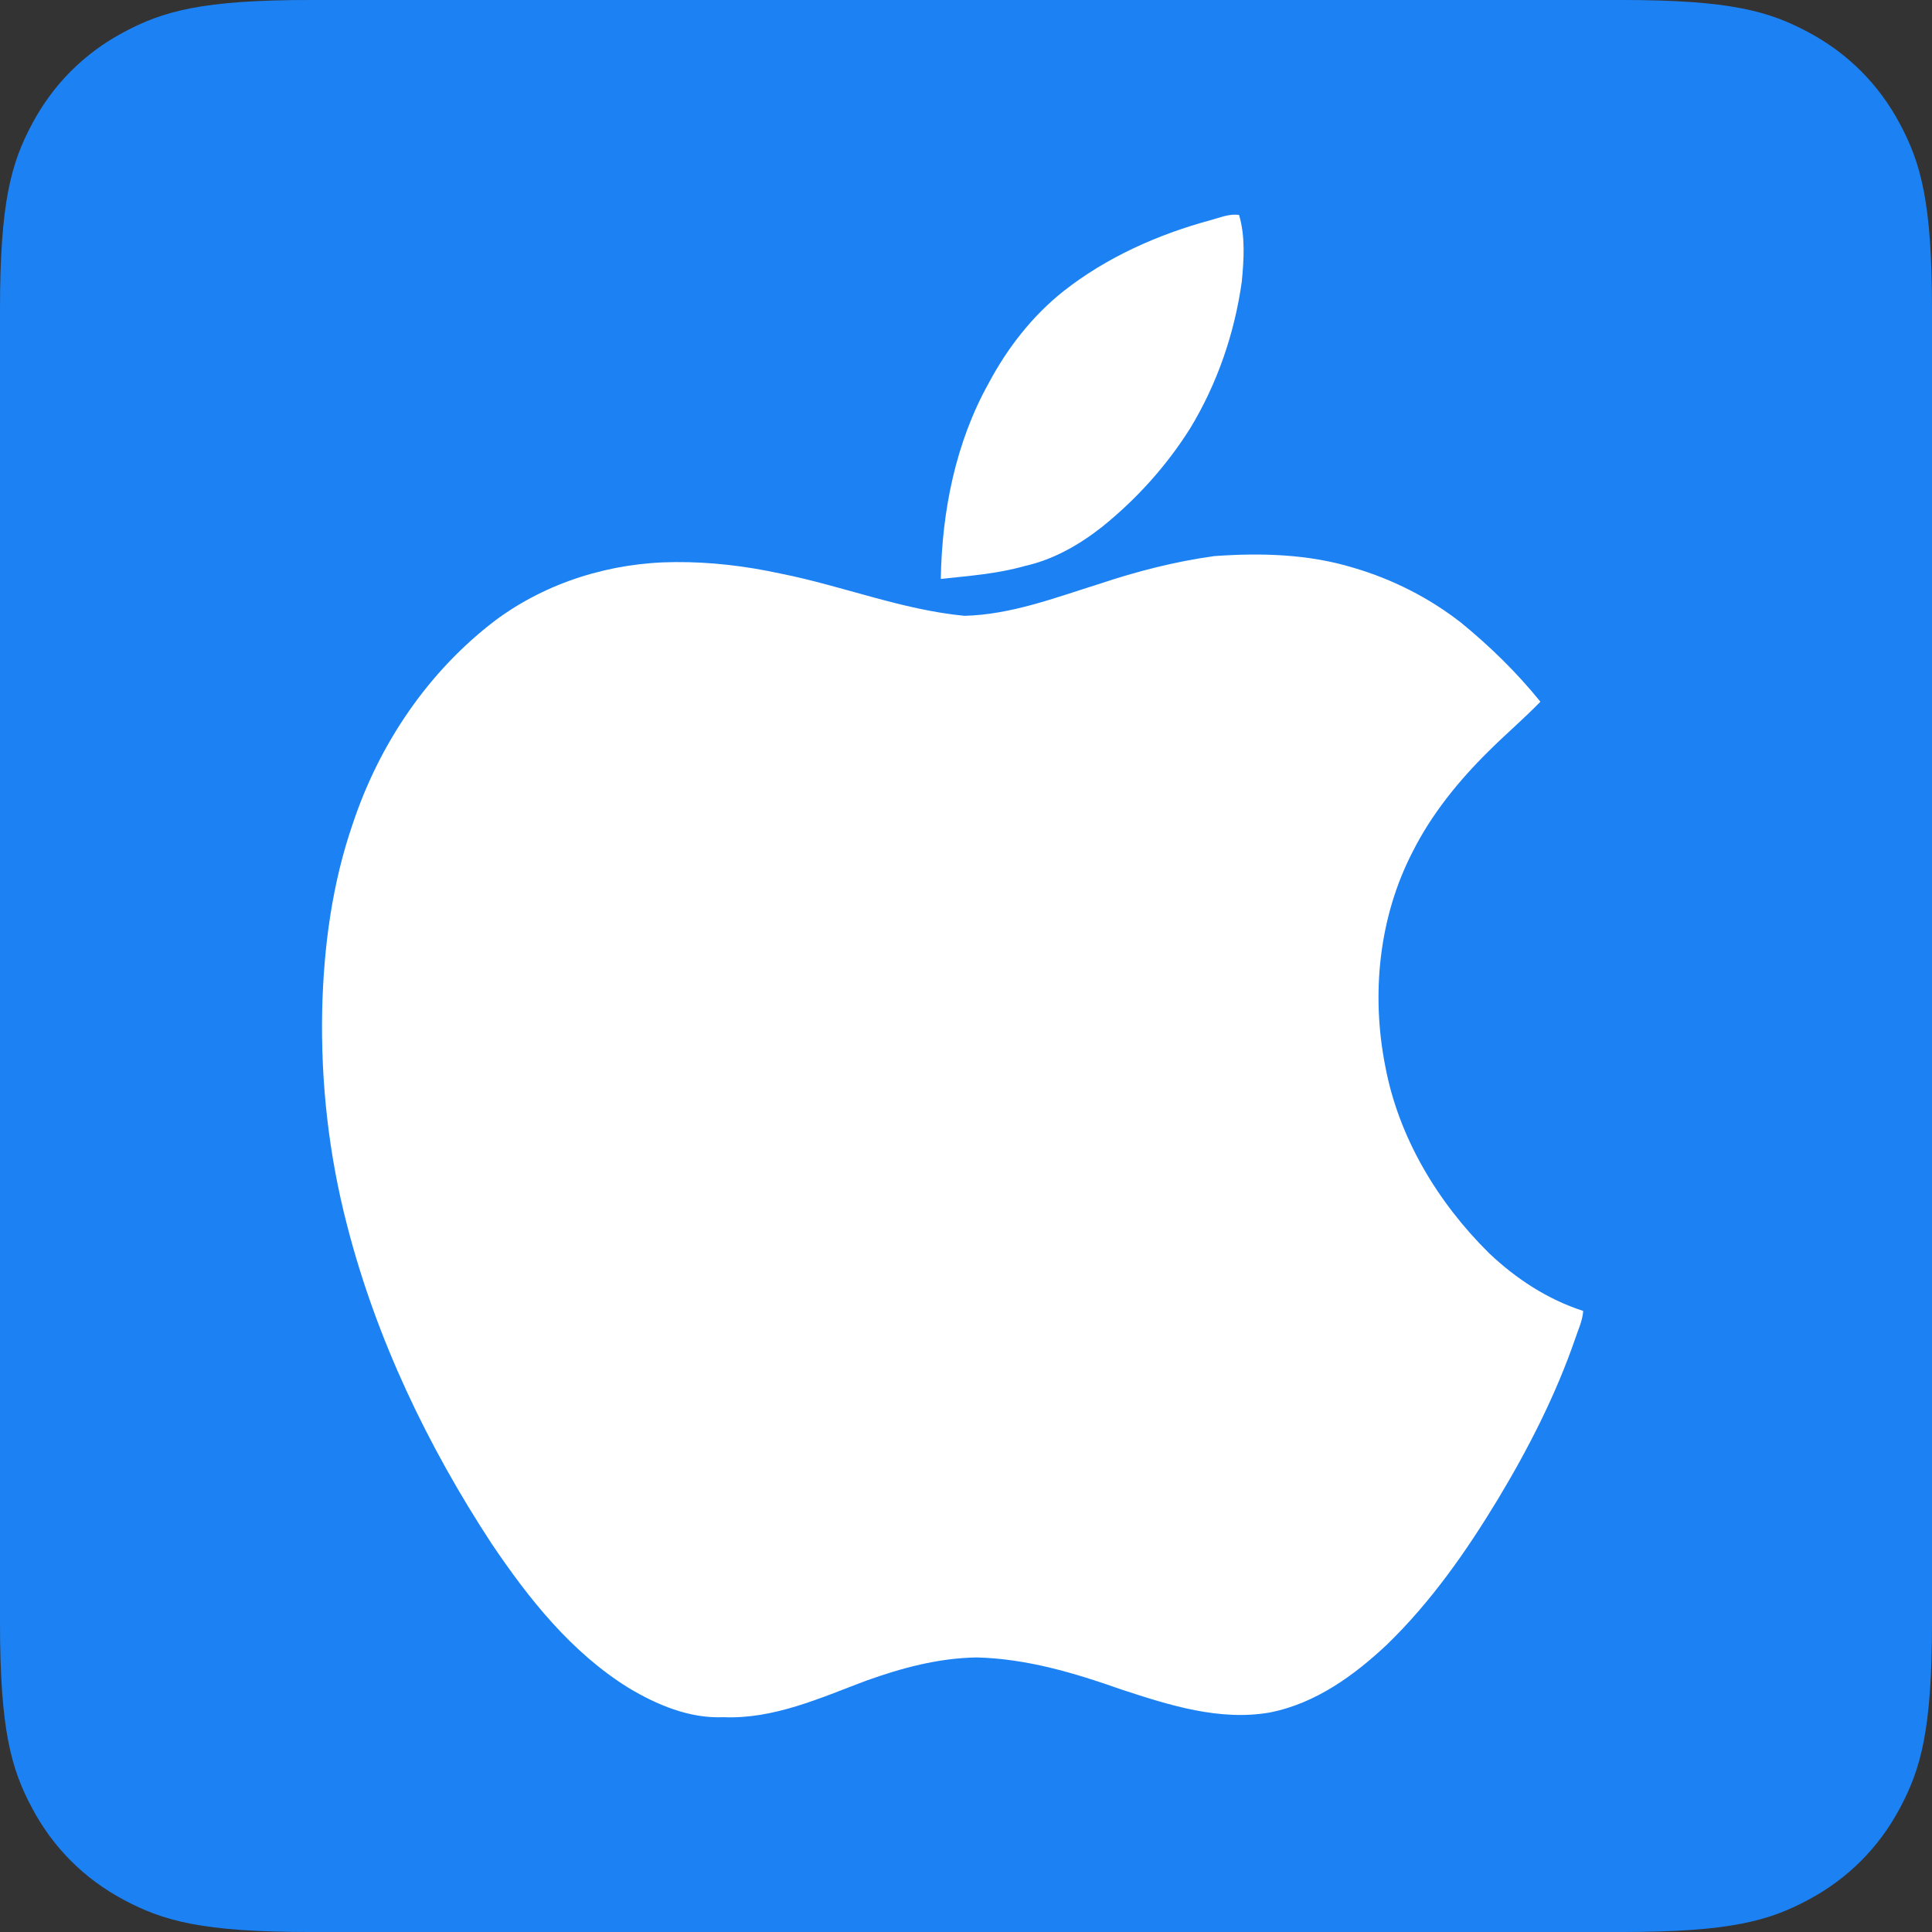 <?xml version="1.0" encoding="UTF-8"?>
<svg width="64px" height="64px" viewBox="0 0 64 64" version="1.1" xmlns="http://www.w3.org/2000/svg" xmlns:xlink="http://www.w3.org/1999/xlink">
    <rect x="0" y="0" width="64" height="64" fill="#333333" stroke="none"/>
    <title>Apple</title>
    <g id="Page-1" stroke="none" stroke-width="1" fill="none" fill-rule="evenodd">
        <g id="1-Light-Mode-2" transform="translate(-264, -544)">
            <g id="Group" transform="translate(144, 512)">
                <g id="Desktop-Apps" transform="translate(0, 32)">
                    <g id="Apple" transform="translate(120, 0)">
                        <path d="M10.256,-4.14336123e-16 L53.744,4.14336123e-16 C57.311,-2.4074122e-16 58.604,0.371 59.907,1.069 C61.211,1.766 62.234,2.789 62.931,4.093 C63.629,5.396 64,6.689 64,10.256 L64,53.744 C64,57.311 63.629,58.604 62.931,59.907 C62.234,61.211 61.211,62.234 59.907,62.931 C58.604,63.629 57.311,64 53.744,64 L10.256,64 C6.689,64 5.396,63.629 4.093,62.931 C2.789,62.234 1.766,61.211 1.069,59.907 C0.371,58.604 1.60494146e-16,57.311 -2.76224082e-16,53.744 L2.76224082e-16,10.256 C-1.60494146e-16,6.689 0.371,5.396 1.069,4.093 C1.766,2.789 2.789,1.766 4.093,1.069 C5.396,0.371 6.689,2.4074122e-16 10.256,-4.14336123e-16 Z" id="Background" fill="#1C82F4ff"></path>
                        <g id="Apple-Icon" transform="translate(10.667, 7.111)" fill="#FFFFFFff" fill-rule="nonzero">
                            <path d="M25.838,10.345 C26.985,9.42 27.974,8.326 28.762,7.073 C29.66,5.59 30.229,3.929 30.469,2.219 C30.539,1.483 30.589,0.727 30.379,0.01 C30.05,-0.039 29.75,0.1 29.441,0.18 C27.684,0.657 25.987,1.413 24.56,2.537 C23.532,3.353 22.703,4.417 22.085,5.581 C20.987,7.55 20.537,9.818 20.498,12.066 C21.436,11.966 22.374,11.897 23.282,11.638 C24.221,11.429 25.079,10.942 25.838,10.345 Z" id="Path"></path>
                            <path d="M38.654,34.396 C36.947,32.705 35.659,30.556 35.22,28.199 C34.751,25.822 35.01,23.265 36.128,21.107 C36.757,19.854 37.655,18.75 38.654,17.765 C39.213,17.208 39.811,16.701 40.36,16.134 C39.582,15.169 38.694,14.304 37.735,13.518 C36.677,12.692 35.46,12.076 34.172,11.698 C32.675,11.24 31.098,11.2 29.561,11.31 C28.263,11.489 26.985,11.817 25.738,12.235 C24.28,12.692 22.823,13.249 21.286,13.289 C19.2,13.09 17.234,12.294 15.177,11.887 C14.03,11.638 12.862,11.499 11.694,11.509 C9.568,11.519 7.442,12.175 5.745,13.438 C3.519,15.129 1.902,17.526 1.024,20.162 C0.335,22.151 0.056,24.25 0.006,26.339 C-0.044,28.756 0.225,31.153 0.834,33.491 C1.802,37.25 3.499,40.791 5.625,44.034 C6.853,45.854 8.25,47.615 10.147,48.798 C11.095,49.365 12.173,49.823 13.301,49.773 C14.958,49.843 16.505,49.136 18.012,48.569 C19.2,48.142 20.418,47.814 21.685,47.794 C23.342,47.833 24.939,48.311 26.486,48.858 C28.063,49.375 29.74,49.912 31.417,49.614 C32.914,49.315 34.192,48.39 35.28,47.366 C36.737,45.954 37.905,44.283 38.953,42.552 C39.971,40.861 40.869,39.1 41.508,37.25 C41.608,36.942 41.758,36.644 41.778,36.315 C40.6,35.937 39.542,35.241 38.654,34.396 Z" id="Path"></path>
                        </g>
                    </g>
                </g>
            </g>
        </g>
    </g>
</svg>